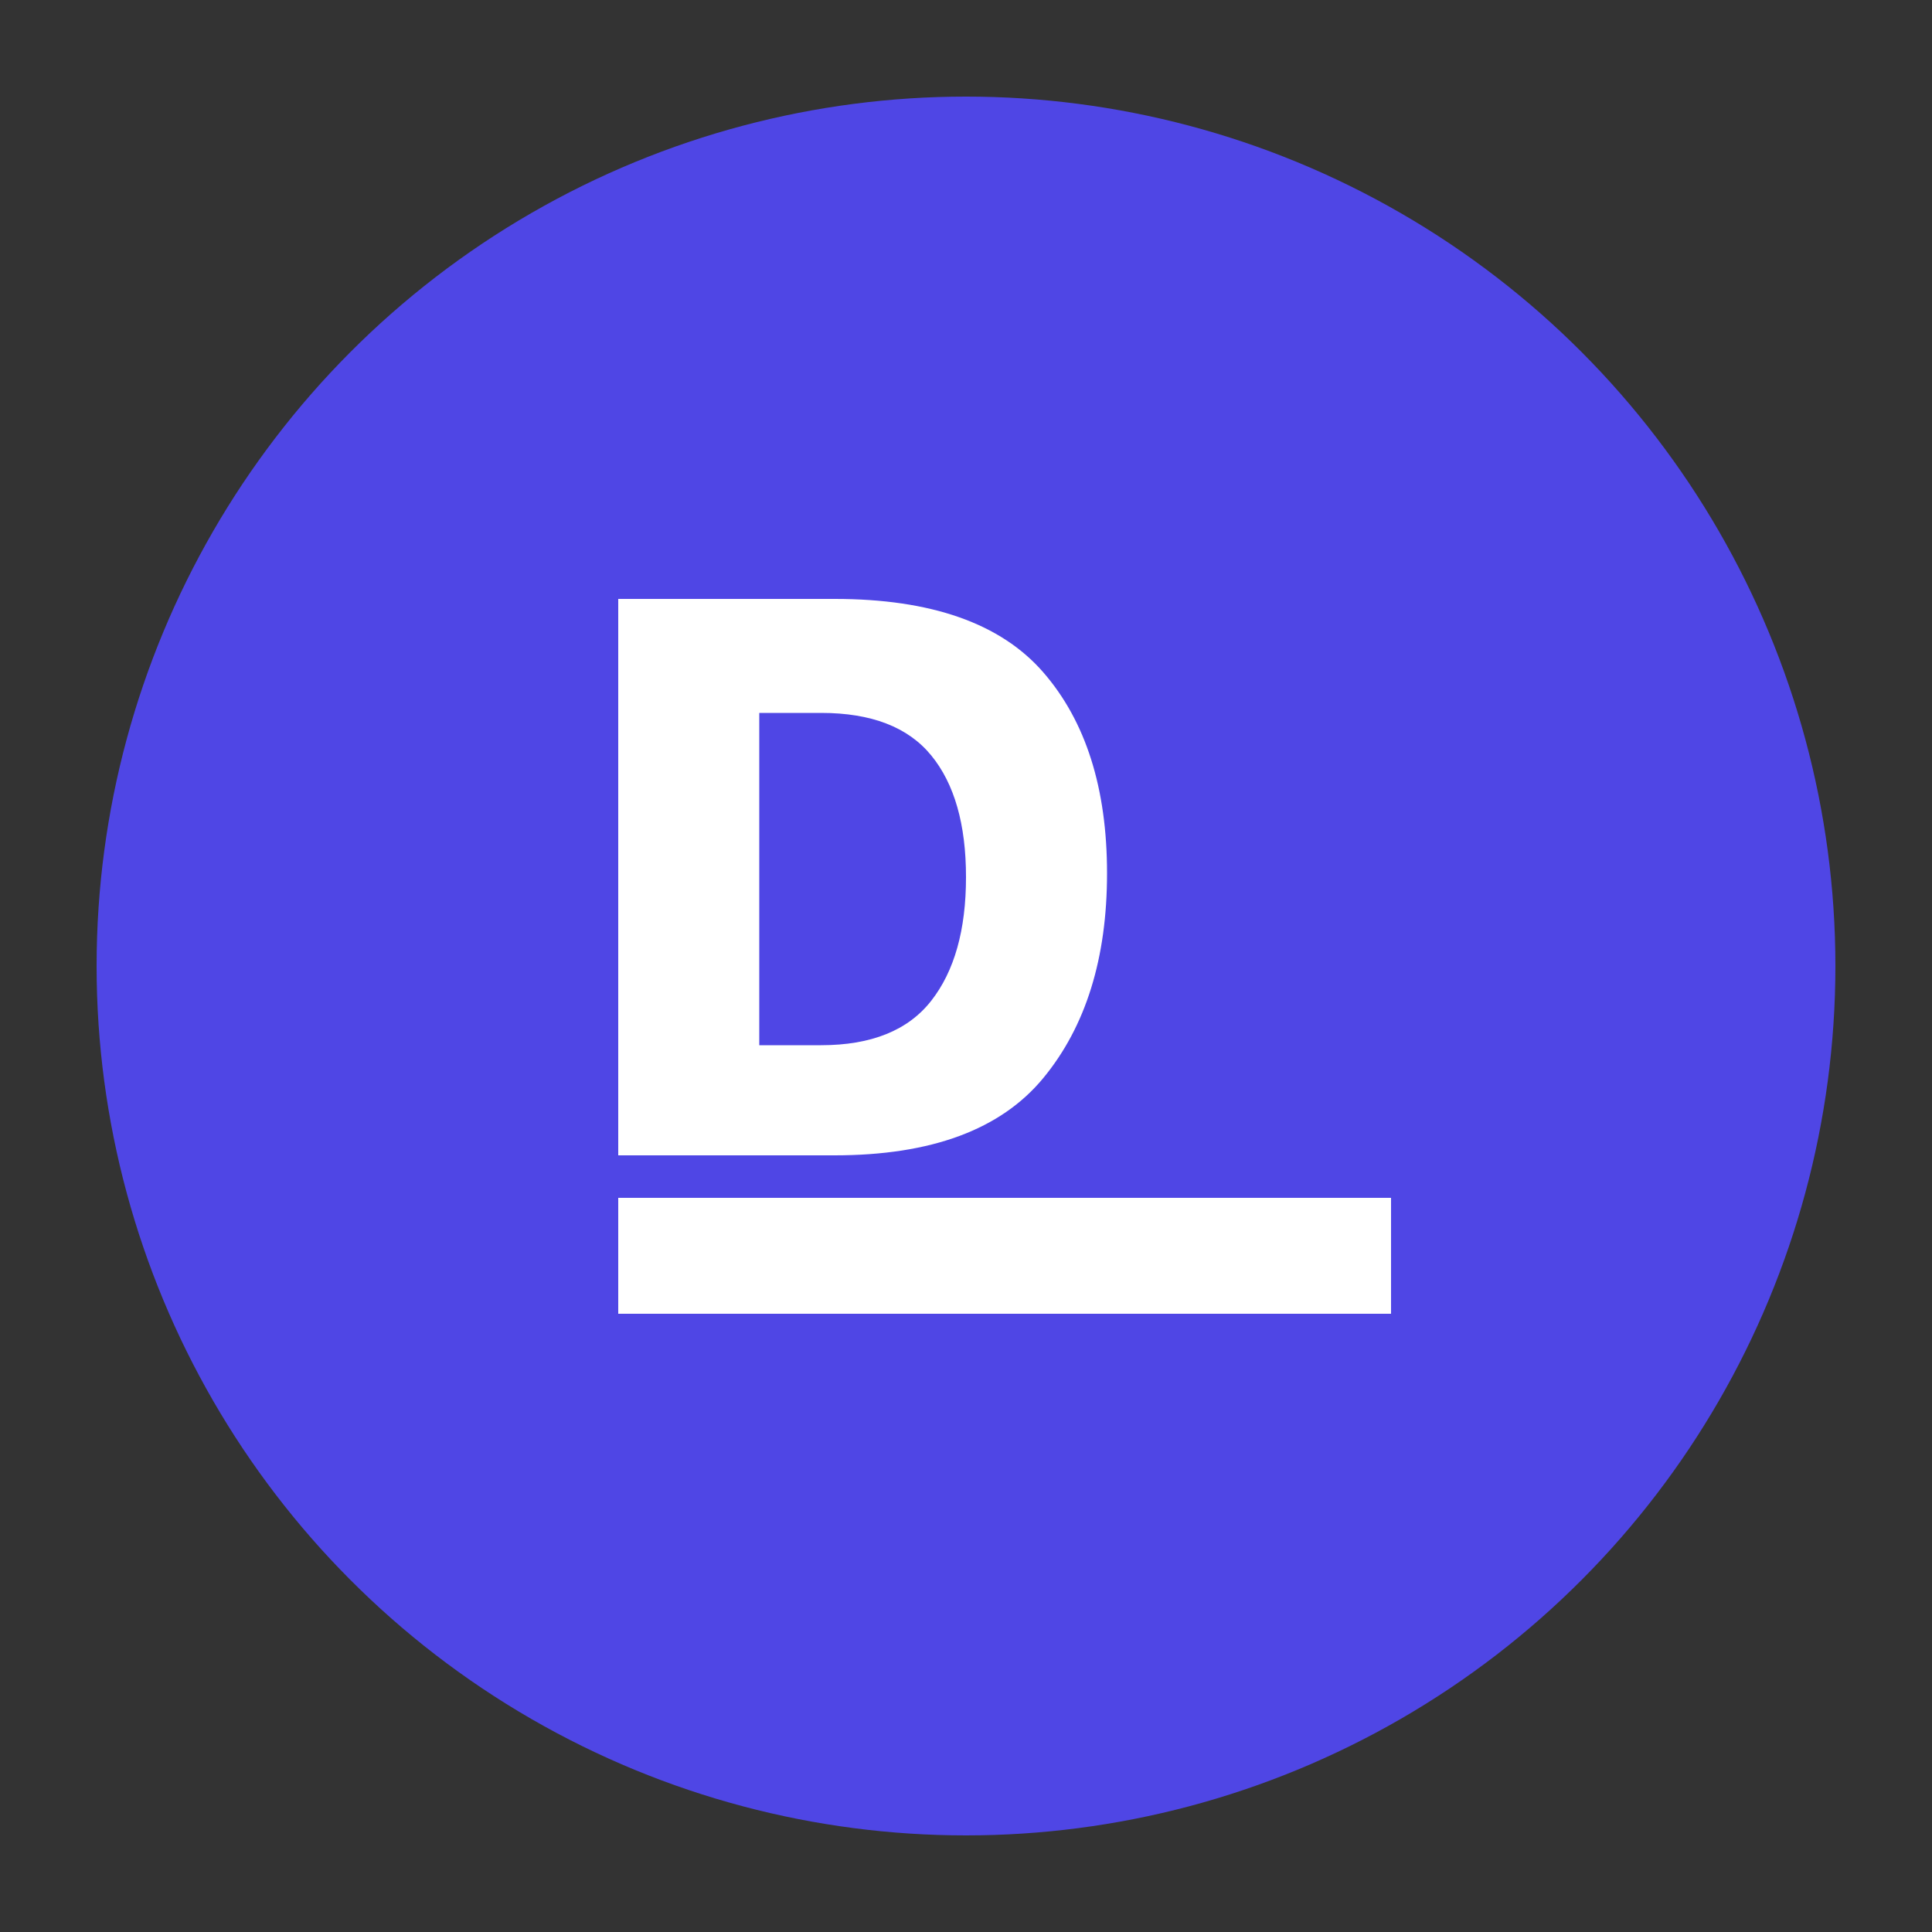 <svg width="100" height="100" viewBox="0 0 100 100" fill="none" xmlns="http://www.w3.org/2000/svg">
  <rect x="0" y="0" width="100" height="100" fill="#333333" stroke="none"/>
  <circle cx="50" cy="50" r="45" fill="#4F46E5" />
  <path d="M32 31H43.2C48.2 31 51.8 32.267 54 34.8C56.2 37.333 57.3 40.8 57.3 45.2C57.3 49.6 56.2 53.133 54 55.8C51.8 58.467 48.2 59.8 43.2 59.8H32V31ZM42.5 54.1C45.1 54.1 47 53.333 48.2 51.8C49.4 50.267 50 48.133 50 45.4C50 42.667 49.4 40.567 48.2 39.1C47 37.633 45.1 36.9 42.5 36.9H39.3V54.1H42.5Z" fill="white"/>
  <path d="M32 62H72V68H32V62Z" fill="white"/>
</svg>